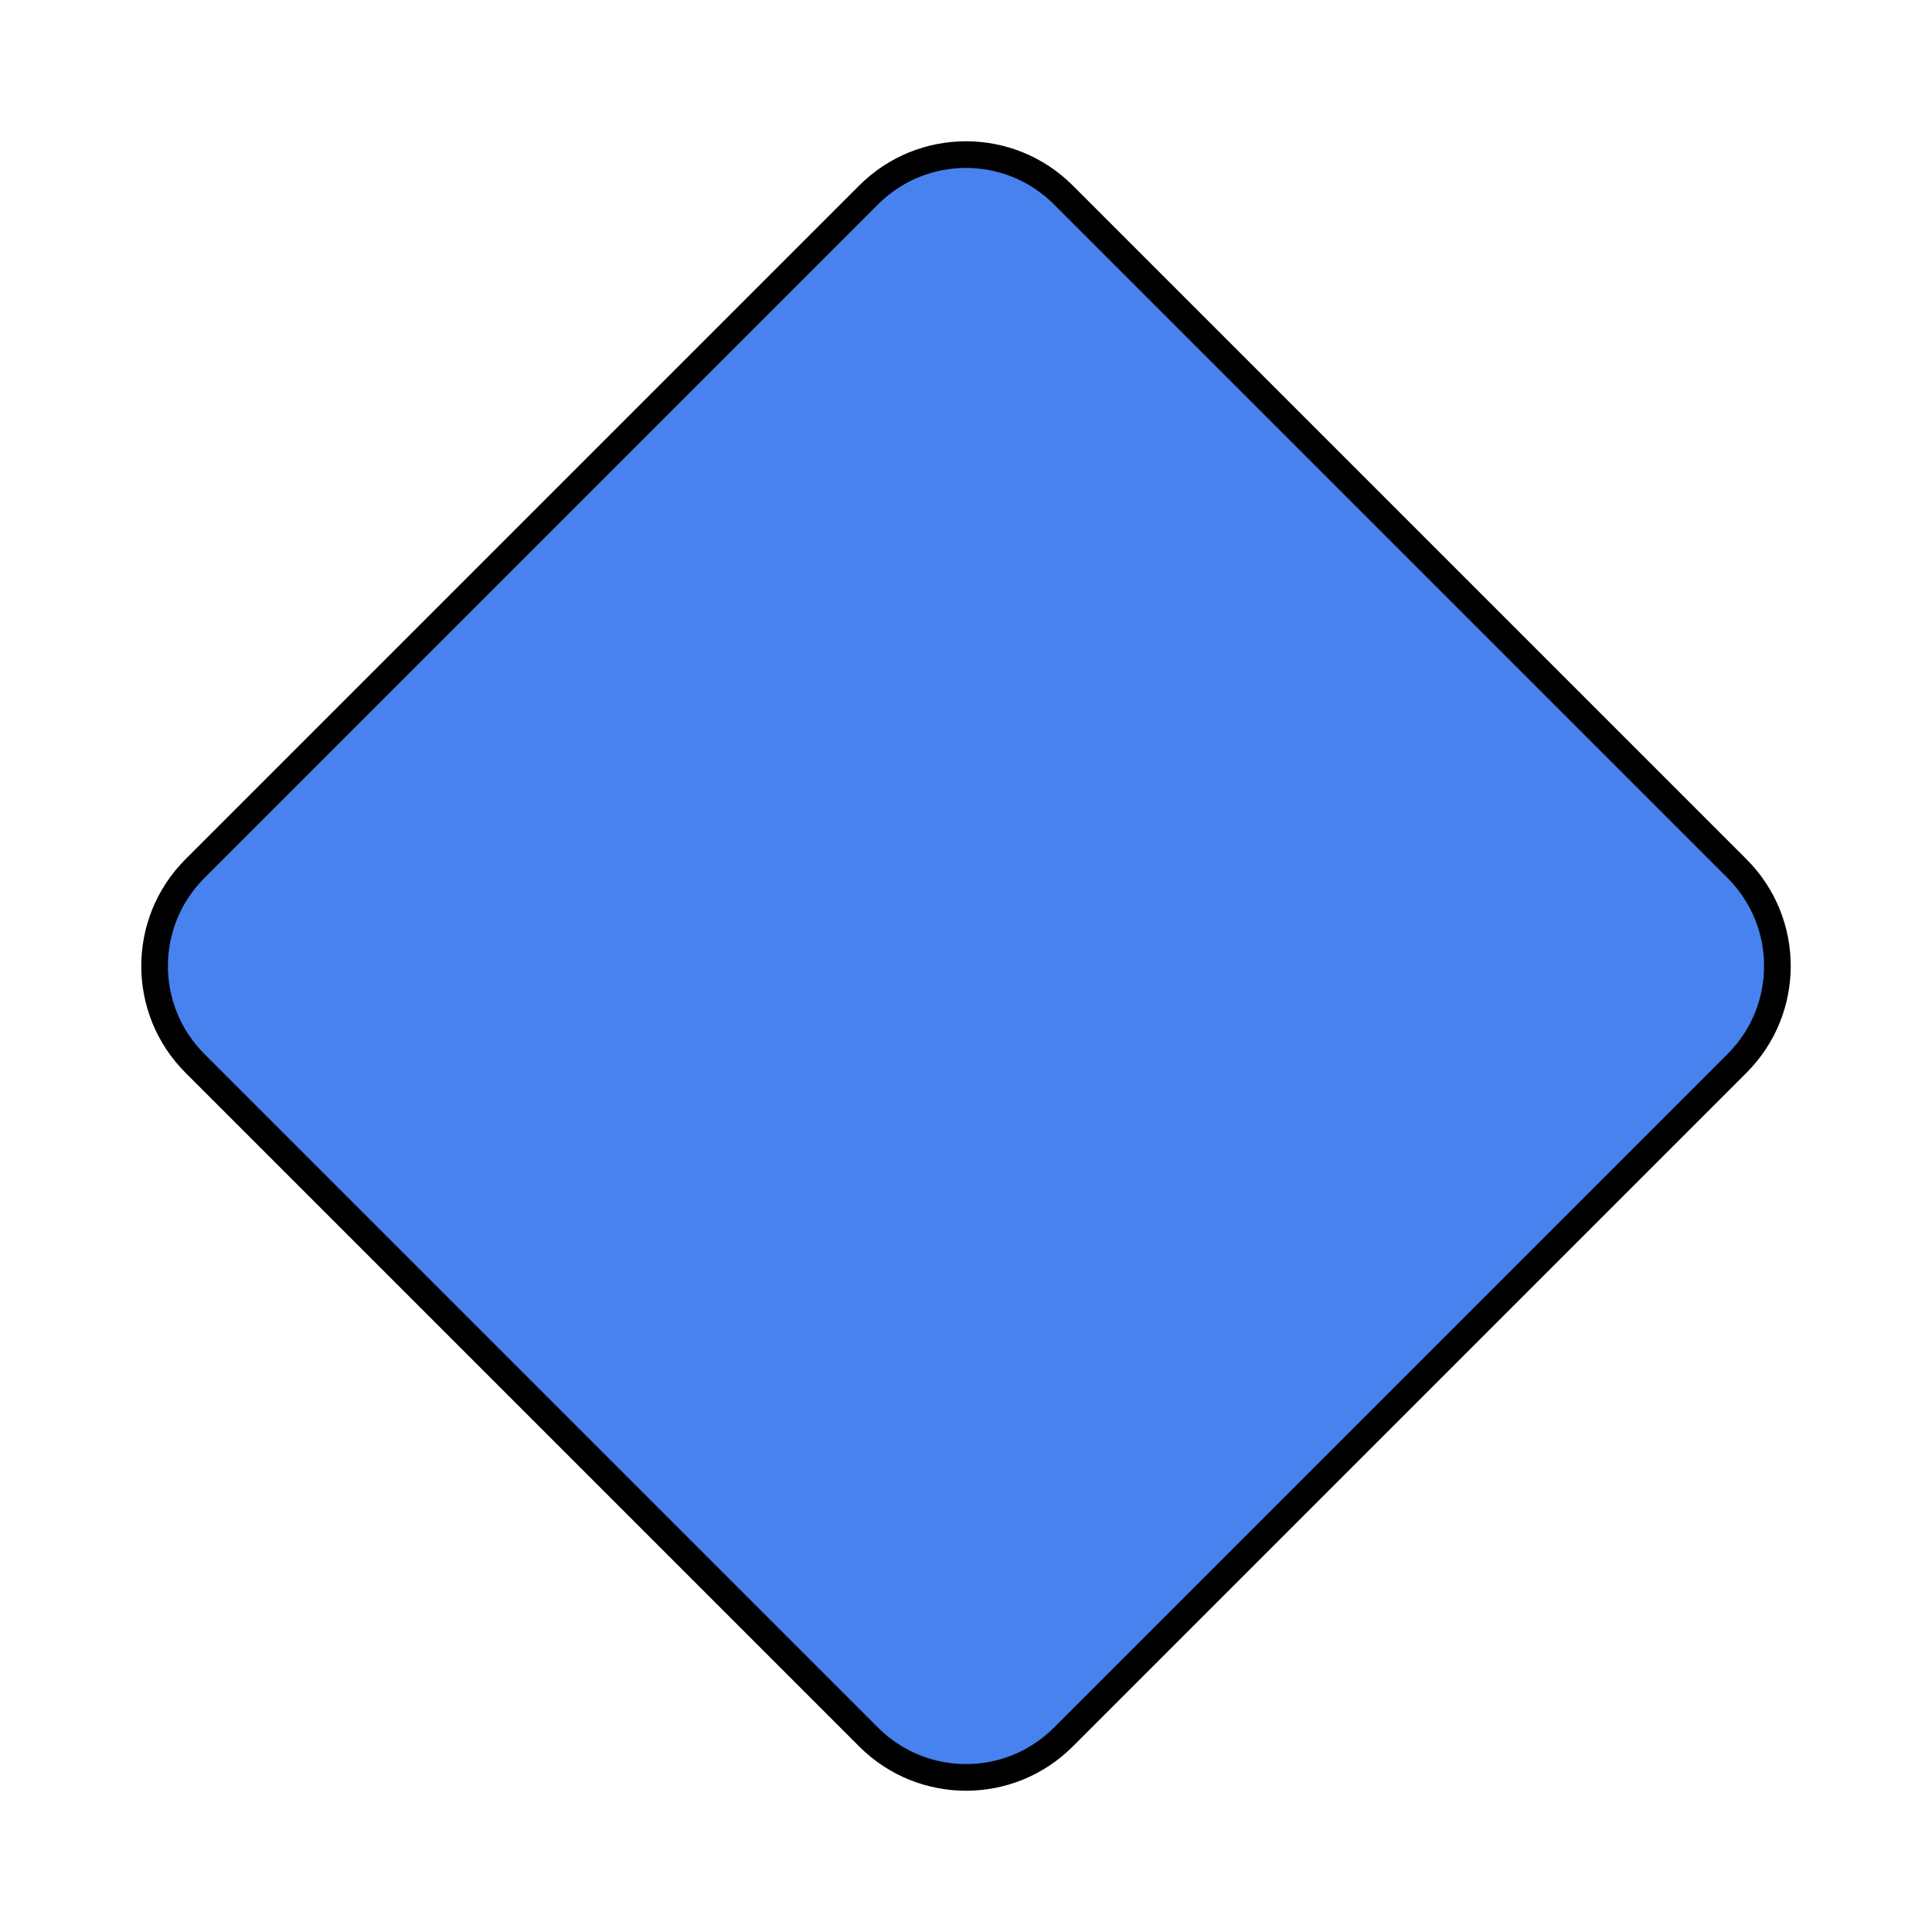 <svg enable-background="new 0 0 580 580" height="580" viewBox="0 0 580 580" width="580" xmlns="http://www.w3.org/2000/svg">
<path d="m521.488 260.782l0 0-202.271-202.27c-16.137-16.136-42.298-16.136-58.435 0l-202.27 202.27c-16.136 16.137-16.136 42.298 0 58.435l202.271 202.271c16.136 16.137 42.297 16.137 58.434 0l202.271-202.271c16.135-16.137 16.137-42.298 0-58.435z" fill="rgba(71,130,238,1.0)" fill-opacity="1" stroke="rgba(0,0,0,1.0)" stroke-opacity="1" stroke-width="8.0"/>
</svg>
